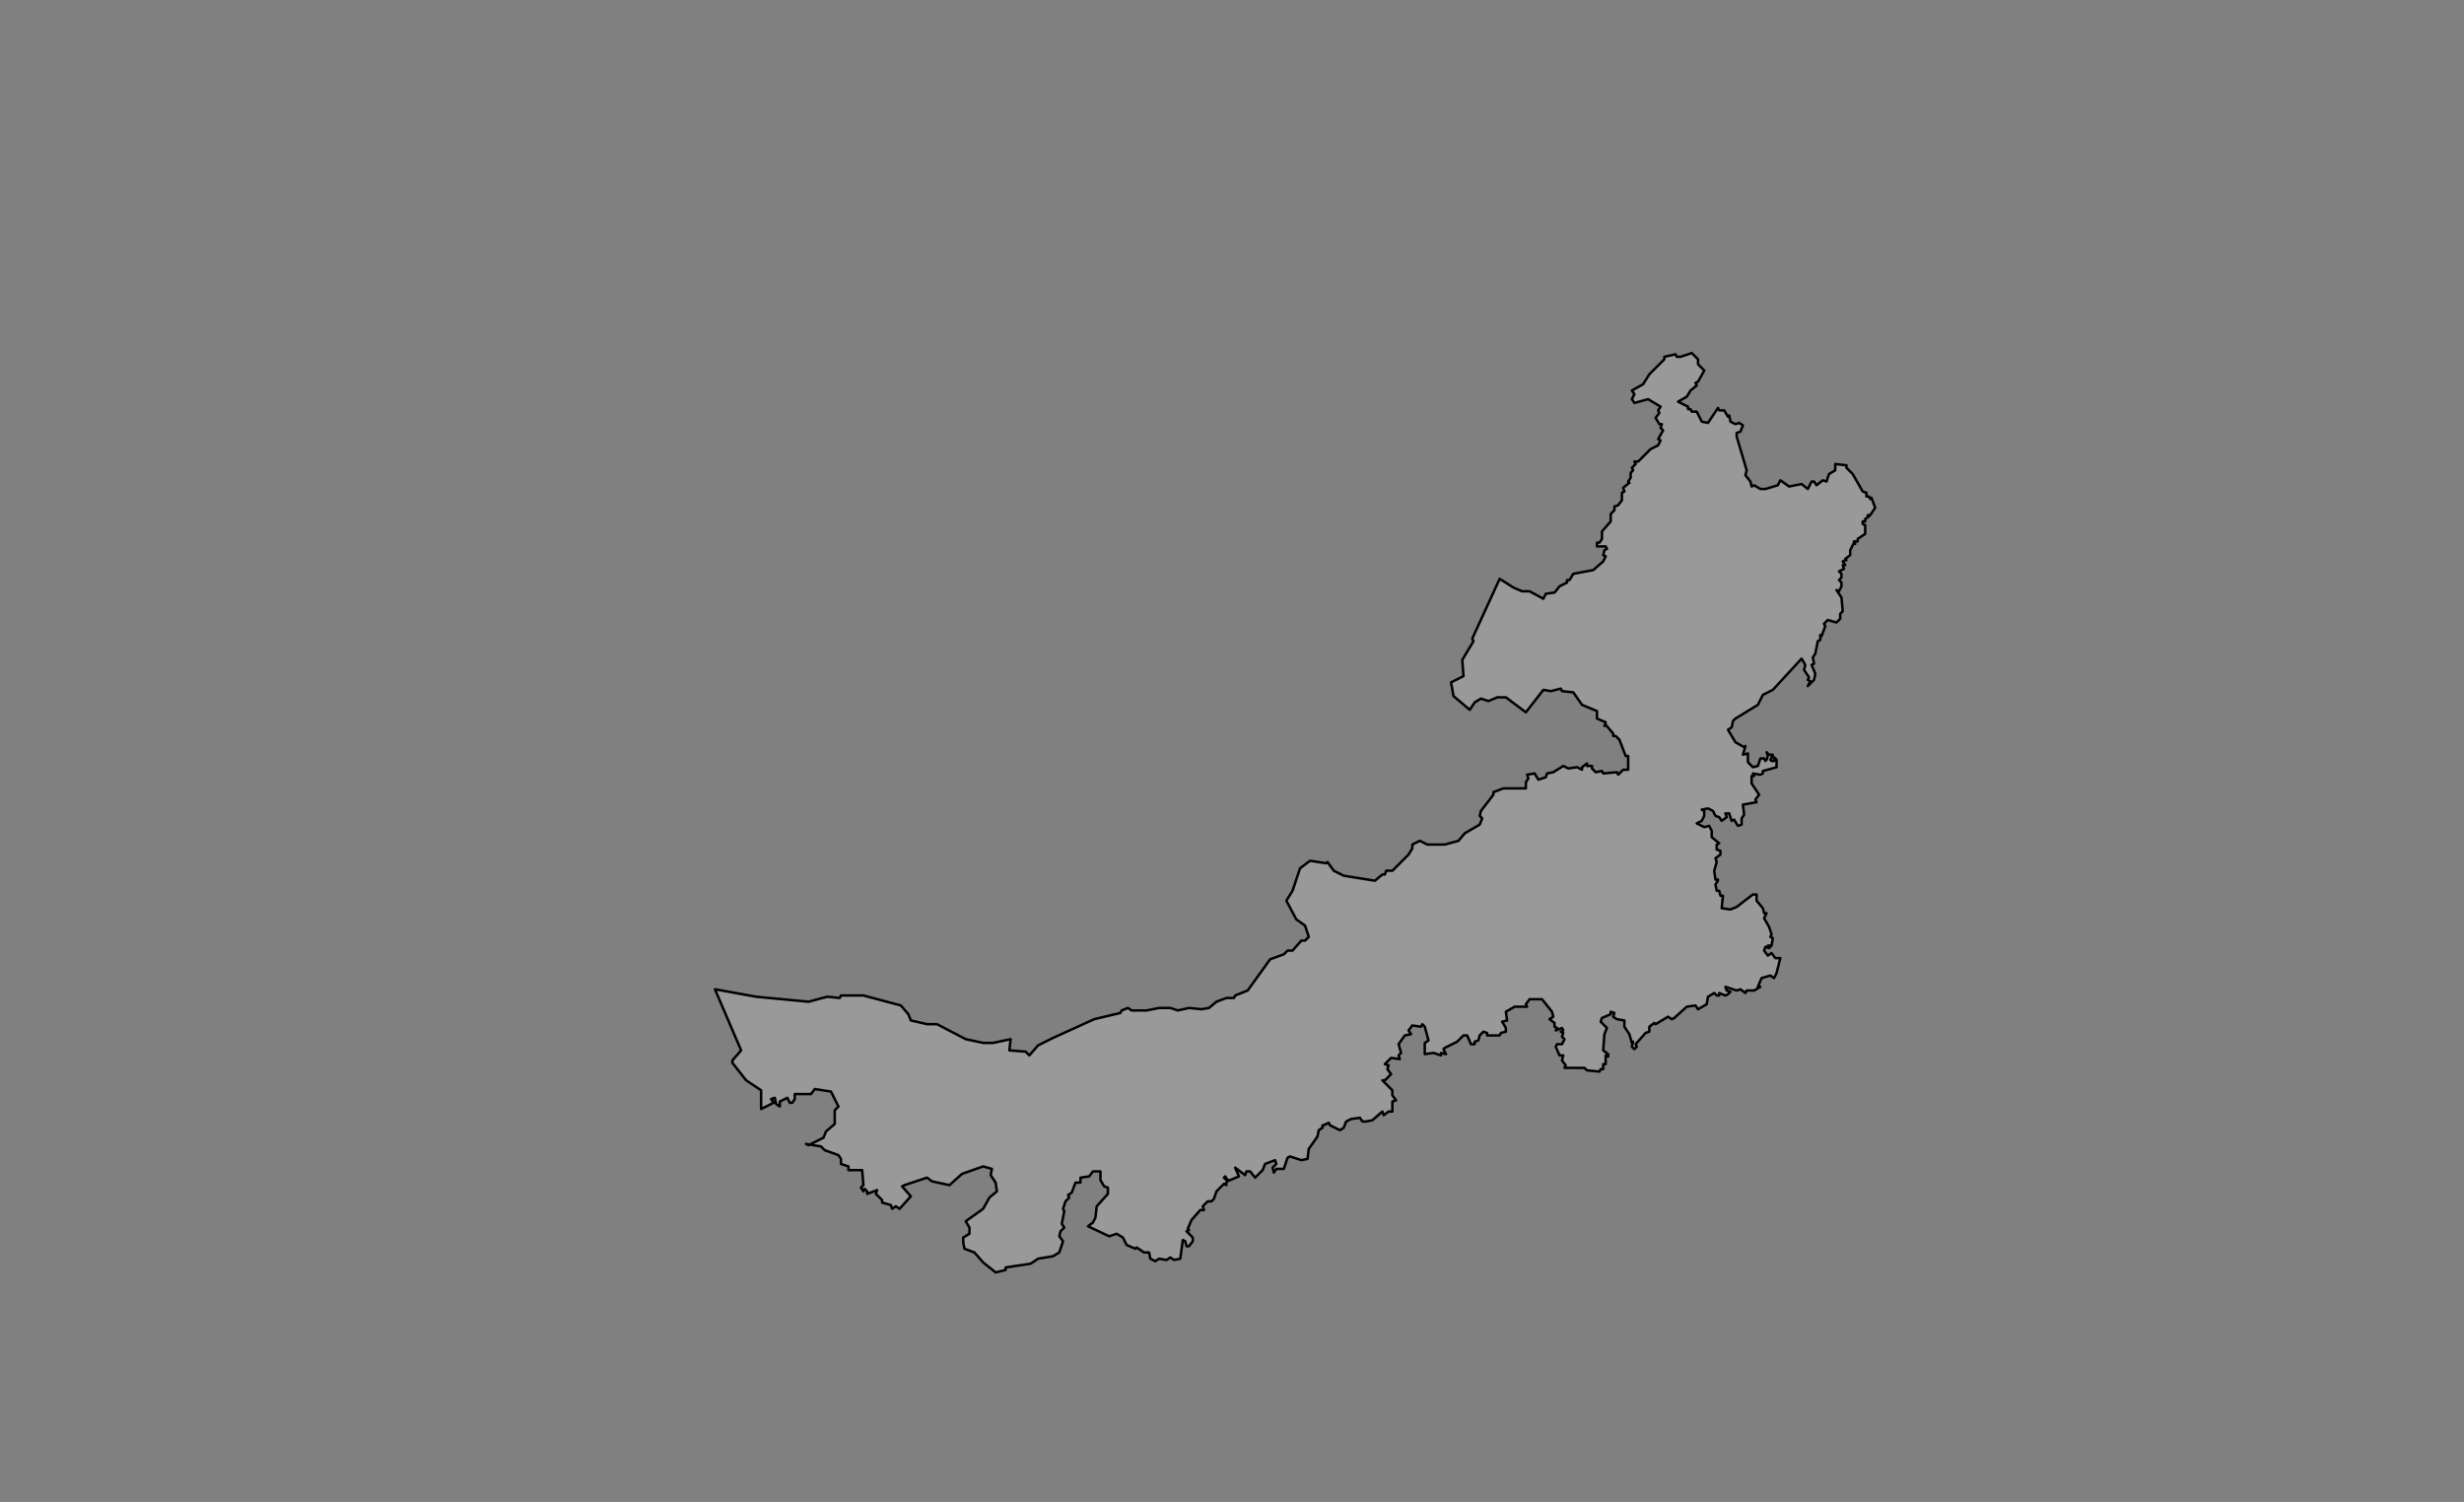 <?xml version="1.0" encoding="utf-8"?>
<!-- Generator: Adobe Illustrator 26.5.0, SVG Export Plug-In . SVG Version: 6.00 Build 0)  -->
<svg version="1.1" id="图层_1" pointer-events="none"
	 xmlns="http://www.w3.org/2000/svg" xmlns:xlink="http://www.w3.org/1999/xlink" x="0px" y="0px" viewBox="0 0 1975 1204"
	 style="enable-background:new 0 0 1975 1204;" xml:space="preserve">
<rect x="0" y="0" width="1975" height="1204" fill="#808080" stroke="none"/>
<style type="text/css">
	
		.st0{fill-rule:evenodd;clip-rule:evenodd;fill:#FFFFFF;fill-opacity:0.2;stroke:#000000;stroke-width:2;stroke-linecap:round;stroke-linejoin:round;}
</style>
<g>
	<path class="st0" d="M1418,605h3l-2,4l1,1h2v-3l2,2v6l-11,3v2l-2,1l-6-1l1,2h-2v6l6,9l-3,4l1,2l-11,2l1,8l-2,3v5l-3,1l-3-5l-2,1
		l-2-6h-3l1,3l-4,3l-2-3l-3-1l-2-4l-4-2l-5,1l2,1v4l-2,4l-4,2l6,3l4-1l2,4v5l6,5l-2,1v4l3,1v3l-4,3l1,3l-2,7l1,7h2h-2l2,1l-2,3l1,5
		h2l1,4h2l-1,10l7,1l5-2l13-10h3v5l5,6l1,4h2l-2,4l4,7l2,6l-1,2l2,1l-1,6h-3l2,1l-1,1l-3-1l-1,3l3,4l3-2l3,4h4l-3,12l-2,4l-3-2l-7,2
		l-3,7h2l-5,3h-6l-1,2l-4-3l-3,1l-9-3l1,3l3,1l-2,2l-2,1l-5-2v2h-2l-2-2l-5,3l-1,6l-7,4l-2-3l-7,1l-10,9l-2,1l-3-2l-10,6l-1-1l-4,3
		v4l-3,1l-8,9l1,2l-2,2l-2-2l1-4l-1,1l-2-7l-4-6v-5l-6-1l-3-2l1-3l-3-1v2l-7,3l-1,3l5,5l-2,5l-1,13l4,3v2l-2-1v7h-2v4h-2l-1,2l-10-1
		l-2-2h-16l1-2l-3-4l1-4h-3l-3-7l1-2h4l2-4l-2-2l1-3l-2-1l2-1l-1-2l-5,2l1-2l-2-1v-3l-4-3l3-2l-1-4l-8-10h-10l-3,4l1,2h-10l-7,4l1,7
		l-4,1l3,5v3l-4,1l-1,2h-10v-2l-3-1l-3,3l-1,4l-3,1v2h-3l-3-7h-3l-5,5l-10,5l-1,1l2,4l-4-1v2l-6-2l-7,1v-9l3-2l-3-11l-2-2l-1,2l-7-1
		l-3,4l2,3l-5,1l-5,7l2,7l-2,2l1,3l-7-1l-5,5l3,1l-1,3l3,4l-5,5h-2l8,8v4l3,4l-3,1v8h-3l-4,3l-1-3l-8,7l-5,1h-3l-2-3l-7,1l-4,2l-2,5
		l-3,2l-8-4l-1-2l-4,2h-1v2l-3,2l-1,5l-7,10l-1,8l-5,1l-9-3l-2,1l-3,9h-6l-2,3l-1-4l3-3l-1-3l-8,3l-2,5l-6,6l-4-5h-3l-1,3l-8-6l3,7
		l-7,3h-2l-2-3l-1,1l3,3l-2,2l1,1l-2-1l-6,6l-2,6l-2,2h-3l-4,4l1,3h-3l-7,8l-3,7l1,1l-2,1l5,5v3l-3,4h-2l-1-4l-2-1l-2,15l-5,1l-3-2
		l-3,2l-6-1l-3,2l-4-2l-1-5h-4l-6-4l-1,1l-7-3l-3-6l-5-3l-6,2l-17-8l4-3l2-4l1-9l9-10v-5l-3-1l-3-5v-7h-6l-3,4l-7,1v4h-4l-3,8l-3,2
		l1,2l-3,3l-2,6l1,2l-2,10l2,3l-3,3l-1,4l3,4l-3,9l-5,3l-12,2l-6,4l-20,3v2l-8,2l-10-8l-7-8l-8-3l-1-5v-4l5-3v-5l-3-5l14-10l5-9l6-5
		l-1-7l-4-6l1-5l-7-2l-17,6l-10,9l-14-3l-4-3l-18,6l-2,1l7,8l-9,10l-3-2l-3,2l-1-3l-7-2v-2l-5-5l1-3l-8,3v-2l-2-2l-1,2l-2-3l2-2
		l-1-12h-11v-3l-6-2v-4l-2-3l-11-4l-3-3l-12-2l2,1l12-6l2-5l7-6v-11l3-3l-6-12l-13-2l-3,4h-13v4l-2,3h-2l-2-4l-6,3v4l-3-2l-1-5l-3,1
		l2,3l-10,5v-15l-12-8l-11-14v-2l7-8l-21-49l33,6l42,4l15-4l10,1l1-2h18l30,8l6,7l2,5l13,3h8l23,12l14,3h8l14-3l-1,9l13,1l3,3l7-8
		l12-6l33-15l21-5l1-2l5-2l3,2h12l10-2h9l6,2l9-2l10,1l6-1l6-5l8-3h6l1-2l10-4l18-25l11-4l3-3h4l7-8h3l3-3l-3-9l-7-5l-8-15l5-8l6-18
		l8-6l13,2l1-1l5,7l8,4l25,4l6-5h2l1-3h5l13-13l3-5v-3l6-3l6,3h14l11-3l5-6l12-7l2-5l-2-2l1-4l10-13v-2l8-3h18v-5l2-3l-1-3l6-1l3,5
		l6-2l1-3l5-1l8-5l4,2l7-1l4,2v-2l4-3v2h4v2l3,3l5-1l1,2l11-1l1,2l4-4h4v-11h-2l-5-13l-3-3h-2v-2l-6-7l-1,1l1-3l-7-3v-6l-12-5l-7-10
		l-9-1l-1-2l-8,2l-6-1l-14,18l-16-12h-7l-7,3l-6-2l-5,3l-4,6l-13-11l-2-11l10-5l-1-13l9-15l-1-2l22-48l11,7l7,3h6l11,6l2-4l7-1l4-5
		l6-3v-2h2l3-5l16-3l8-7l2-4l-2-1l1-4l2-1l-1-2h-7v-3h2l2-3v-6l7-8v-6l3-3v-3l3-1l3-4v-6l2-1l-1-3l5-4l-1-1l2-3v-4l2-2l-1-2l3-3
		l-1-2h3l10-10l6-3l2-4l-2-1l4-7l-2-2l1-3h-2l-3-5l3-4l-1-2l2-3l-10-6l-11,3l-2-3l2-4l-2-3l9-5l5-8l12-12v-2l9-2l1,2h3l9-3l5,5v4
		l5,5l-5,9l-2,1l1,2l-5,4l-3,5l-7,4l8,4v2h2l1,2h4l4,8l5,1l8-12l1,2h4l3,5l1-1l1,5l4,2l3-1l3,2l-2,5l-3,1v3l8,27l-1,4l4,5l1,4l2-1
		l5,3h4l10-3l2-4l7,5l10-2l5,4l3-6h2l2,3l5-4l3,1l2-6l5-3v-5l9,1v2l5,5l8,14l3,1v3h2l1,2l1-1l3,8l-4,6h-2l1,1l-3,2v2h-2v2l2,1v7
		l-6,4v2h-3l1,2l-1-1l-3,6v4l-4,3l1,1l-3,1l2,3h-2l1,3l-4,2l2,2v3l-2,2l2,2v3l-2,4l-2-1l4,6l1,11l-2,2v4l-3,3l-7-2l-3,3l1,2l-3,8
		l-1-1v4l-2,1l-2,10l-2,3l1,5l-2,1l3,7l-1,5l-5,5l2-4l-2-1l1-2l-4-6l1-4l-3-5l-23,25l-8,4l-4,8l-18,11l-2,2l-1,5l-3,2l6,10l7,4l1-1
		l-2,7l4-1v7l4,4l4-1l2-6h3l1,2l1-1l1-3l-1-3L1418,605z"/>
</g>
</svg>
